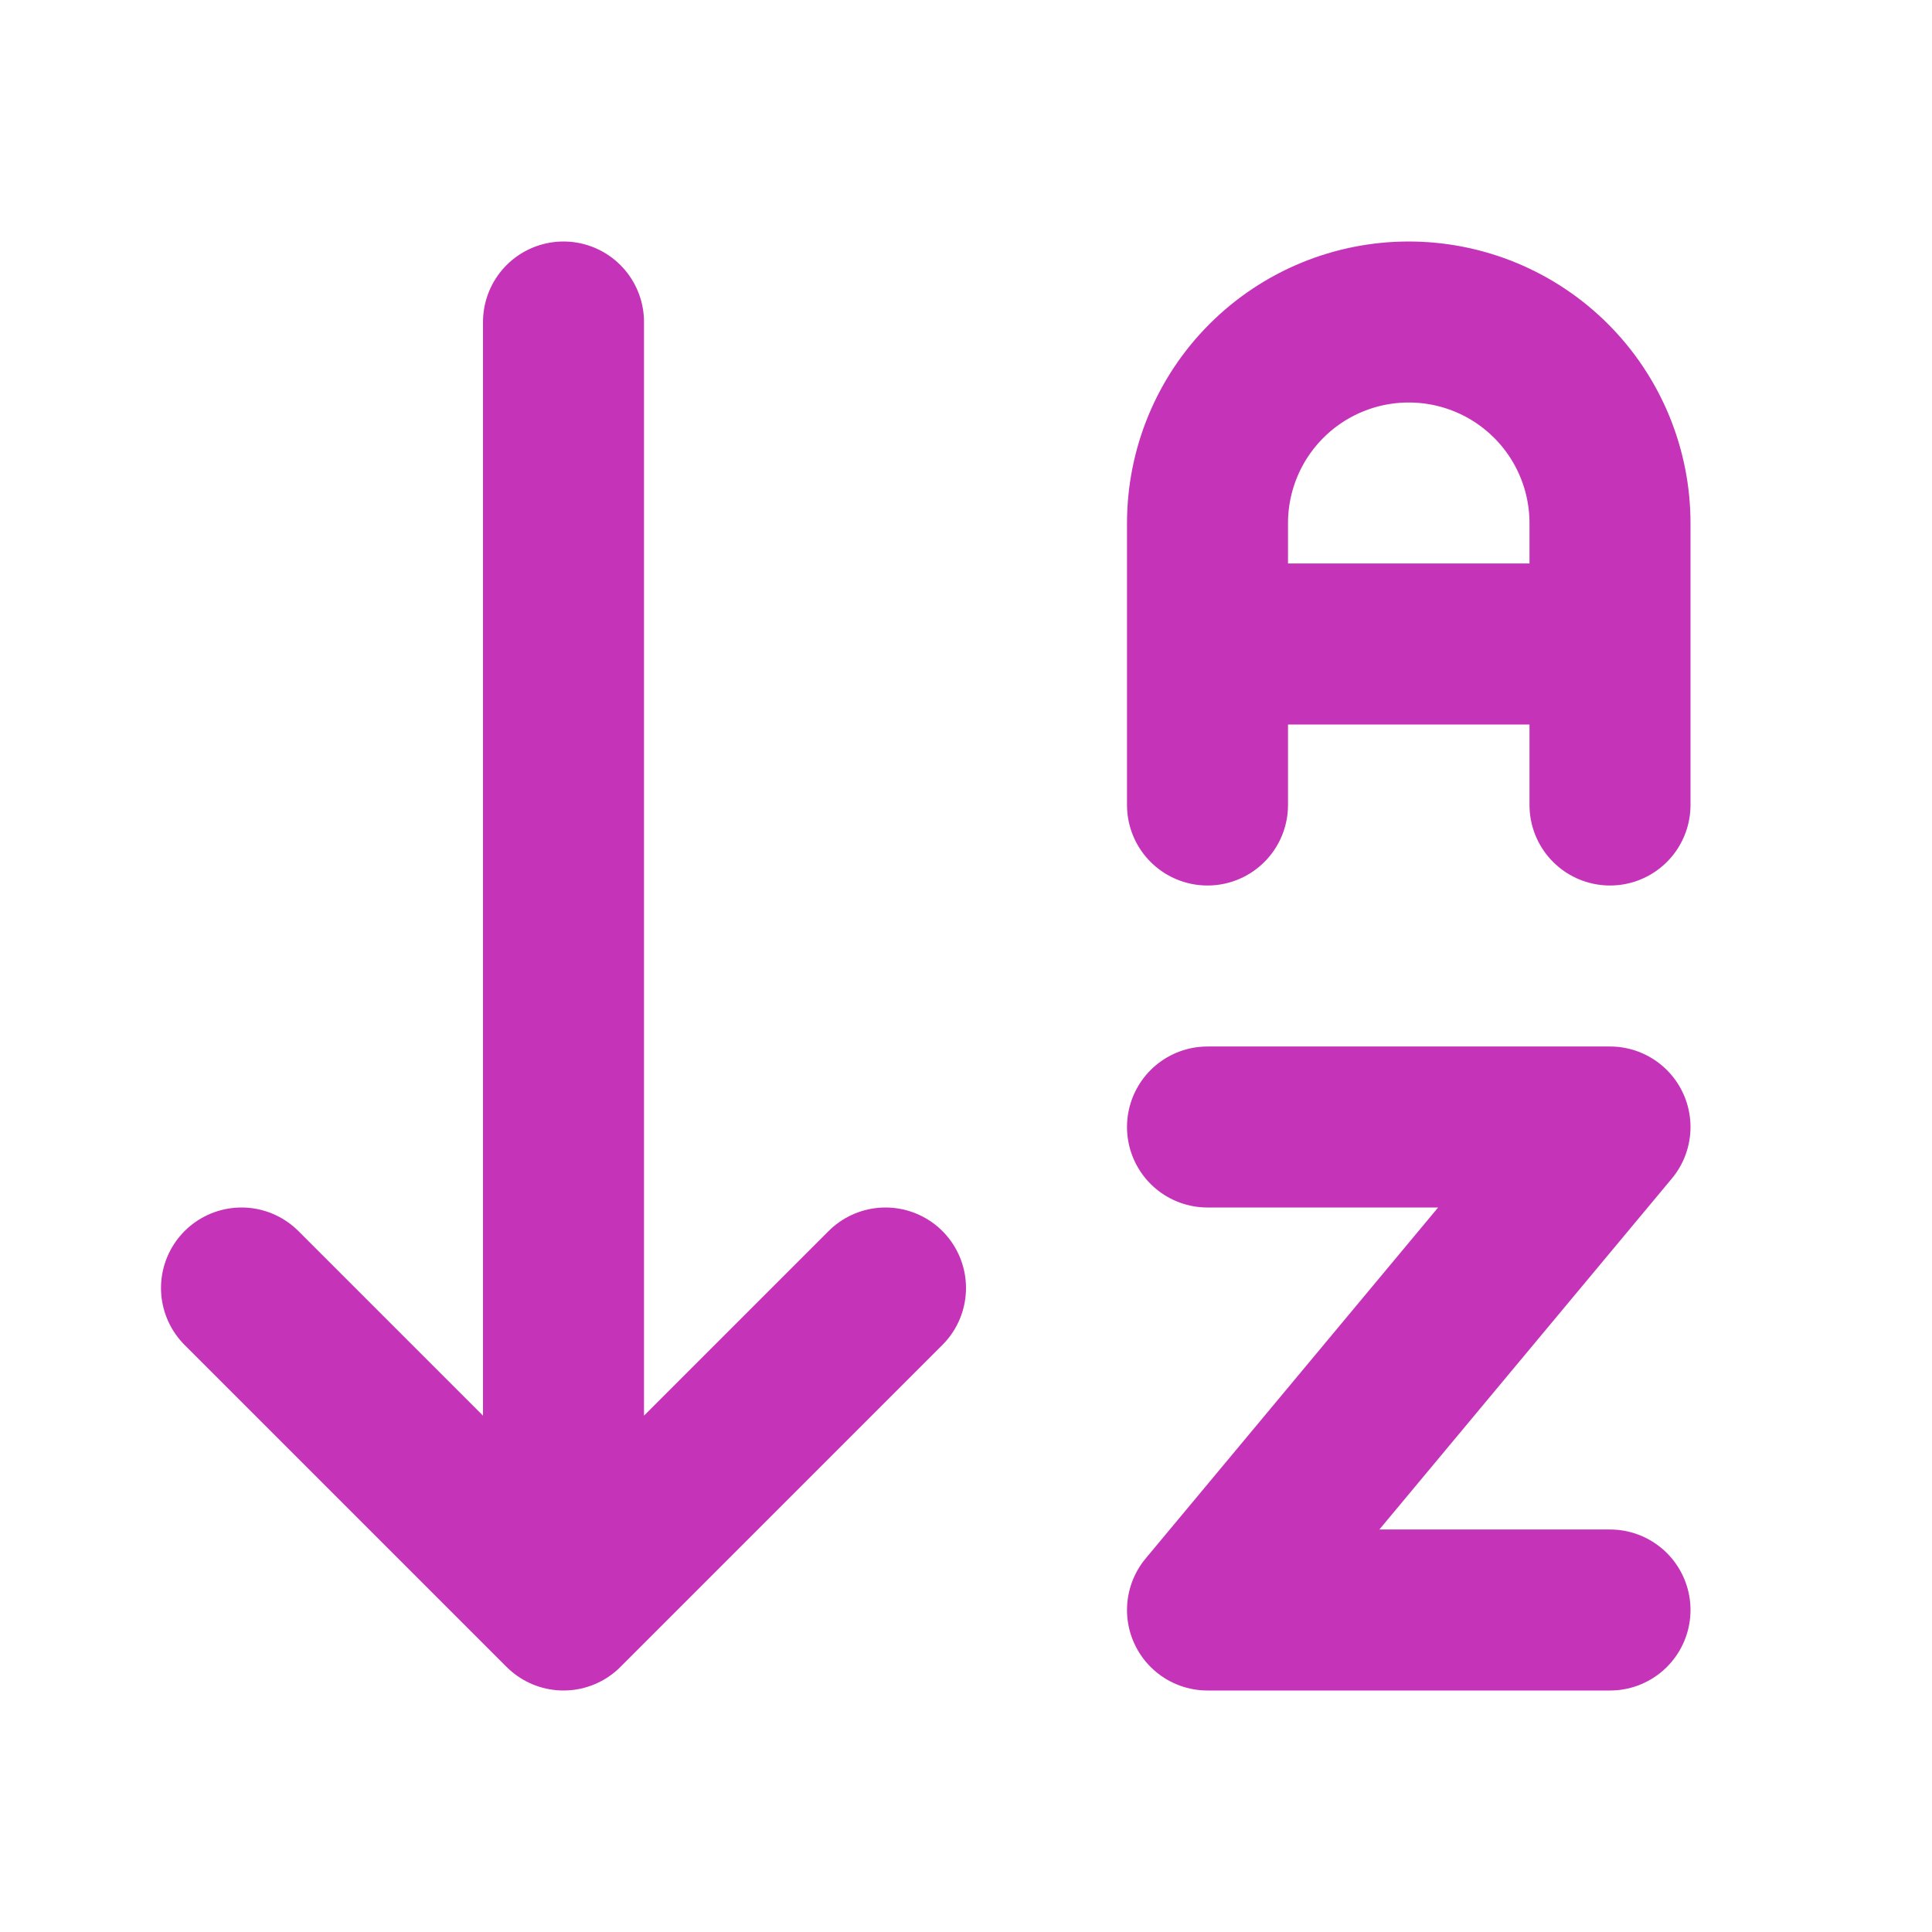 <svg width="24" height="24" viewBox="0 0 24 24" fill="none" xmlns="http://www.w3.org/2000/svg">
<path d="M3 16L7 20M7 20L11 16M7 20V4M20 8H15M15 10V6.5C15 5.837 15.263 5.201 15.732 4.732C16.201 4.263 16.837 4 17.5 4C18.163 4 18.799 4.263 19.268 4.732C19.737 5.201 20 5.837 20 6.5V10M15 14H20L15 20H20" stroke="#C533B9" stroke-width="2" stroke-linecap="round" stroke-linejoin="round"/>
</svg>
